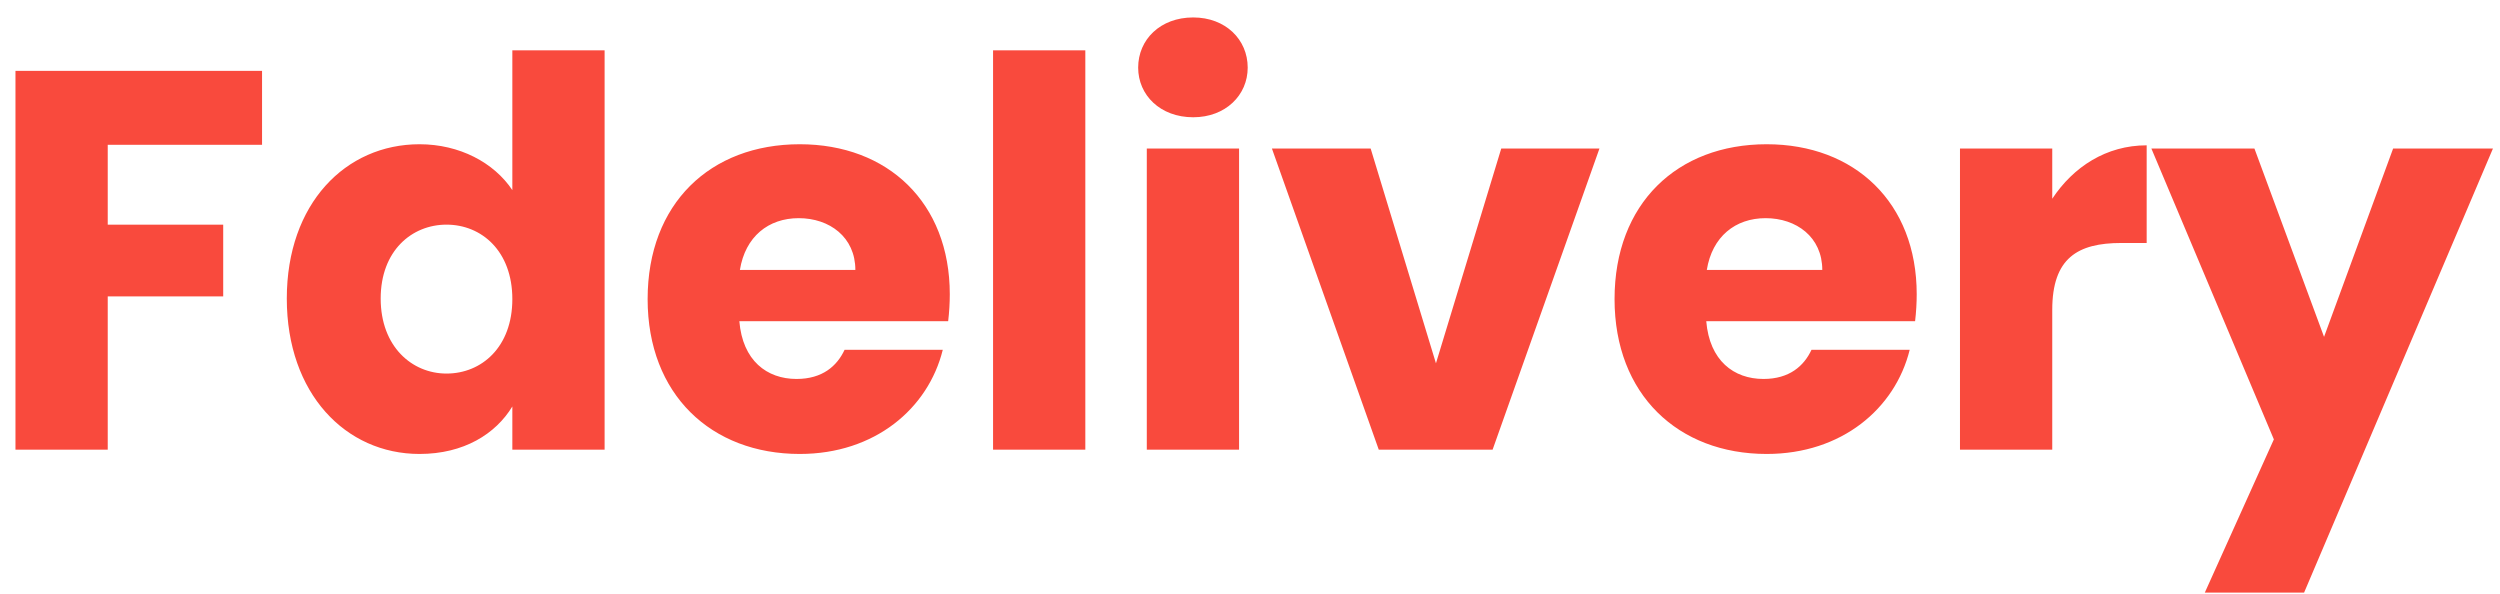 <svg width="139" height="33" viewBox="0 0 139 33" fill="none" xmlns="http://www.w3.org/2000/svg">
<path d="M0.86 25H5.99V16.48H12.41V12.49H5.99V8.05H14.57V3.94H0.86V25ZM15.946 16.6C15.946 21.88 19.216 25.24 23.326 25.24C25.786 25.24 27.556 24.13 28.486 22.6V25H33.616V2.8H28.486V10.57C27.466 9.04 25.546 8.02 23.326 8.02C19.216 8.02 15.946 11.32 15.946 16.6ZM28.486 16.63C28.486 19.3 26.776 20.77 24.826 20.77C22.906 20.77 21.166 19.27 21.166 16.6C21.166 13.93 22.906 12.49 24.826 12.49C26.776 12.49 28.486 13.96 28.486 16.63ZM44.408 12.13C46.118 12.13 47.558 13.18 47.558 15.01H41.138C41.438 13.15 42.728 12.13 44.408 12.13ZM52.418 19.45H46.958C46.538 20.35 45.728 21.07 44.288 21.07C42.638 21.07 41.288 20.05 41.108 17.86H52.718C52.778 17.35 52.808 16.84 52.808 16.36C52.808 11.26 49.358 8.02 44.468 8.02C39.488 8.02 36.008 11.32 36.008 16.63C36.008 21.94 39.548 25.24 44.468 25.24C48.638 25.24 51.608 22.72 52.418 19.45ZM55.214 25H60.344V2.8H55.214V25ZM63.762 25H68.892V8.26H63.762V25ZM66.342 6.52C68.142 6.52 69.372 5.29 69.372 3.76C69.372 2.2 68.142 0.97 66.342 0.97C64.512 0.97 63.282 2.2 63.282 3.76C63.282 5.29 64.512 6.52 66.342 6.52ZM70.719 8.26L76.659 25H82.989L88.929 8.26H83.469L79.839 20.2L76.209 8.26H70.719ZM98.168 12.13C99.879 12.13 101.319 13.18 101.319 15.01H94.898C95.198 13.15 96.489 12.13 98.168 12.13ZM106.179 19.45H100.719C100.299 20.35 99.489 21.07 98.049 21.07C96.398 21.07 95.049 20.05 94.868 17.86H106.479C106.539 17.35 106.569 16.84 106.569 16.36C106.569 11.26 103.119 8.02 98.228 8.02C93.249 8.02 89.769 11.32 89.769 16.63C89.769 21.94 93.308 25.24 98.228 25.24C102.399 25.24 105.369 22.72 106.179 19.45ZM114.105 17.23C114.105 14.35 115.515 13.51 117.945 13.51H119.355V8.08C117.105 8.08 115.275 9.28 114.105 11.05V8.26H108.975V25H114.105V17.23ZM129.217 18.73L125.347 8.26H119.617L126.427 24.43L122.587 32.95H128.107L138.607 8.26H133.057L129.217 18.73Z" fill="#F94A3D"/>
</svg>
